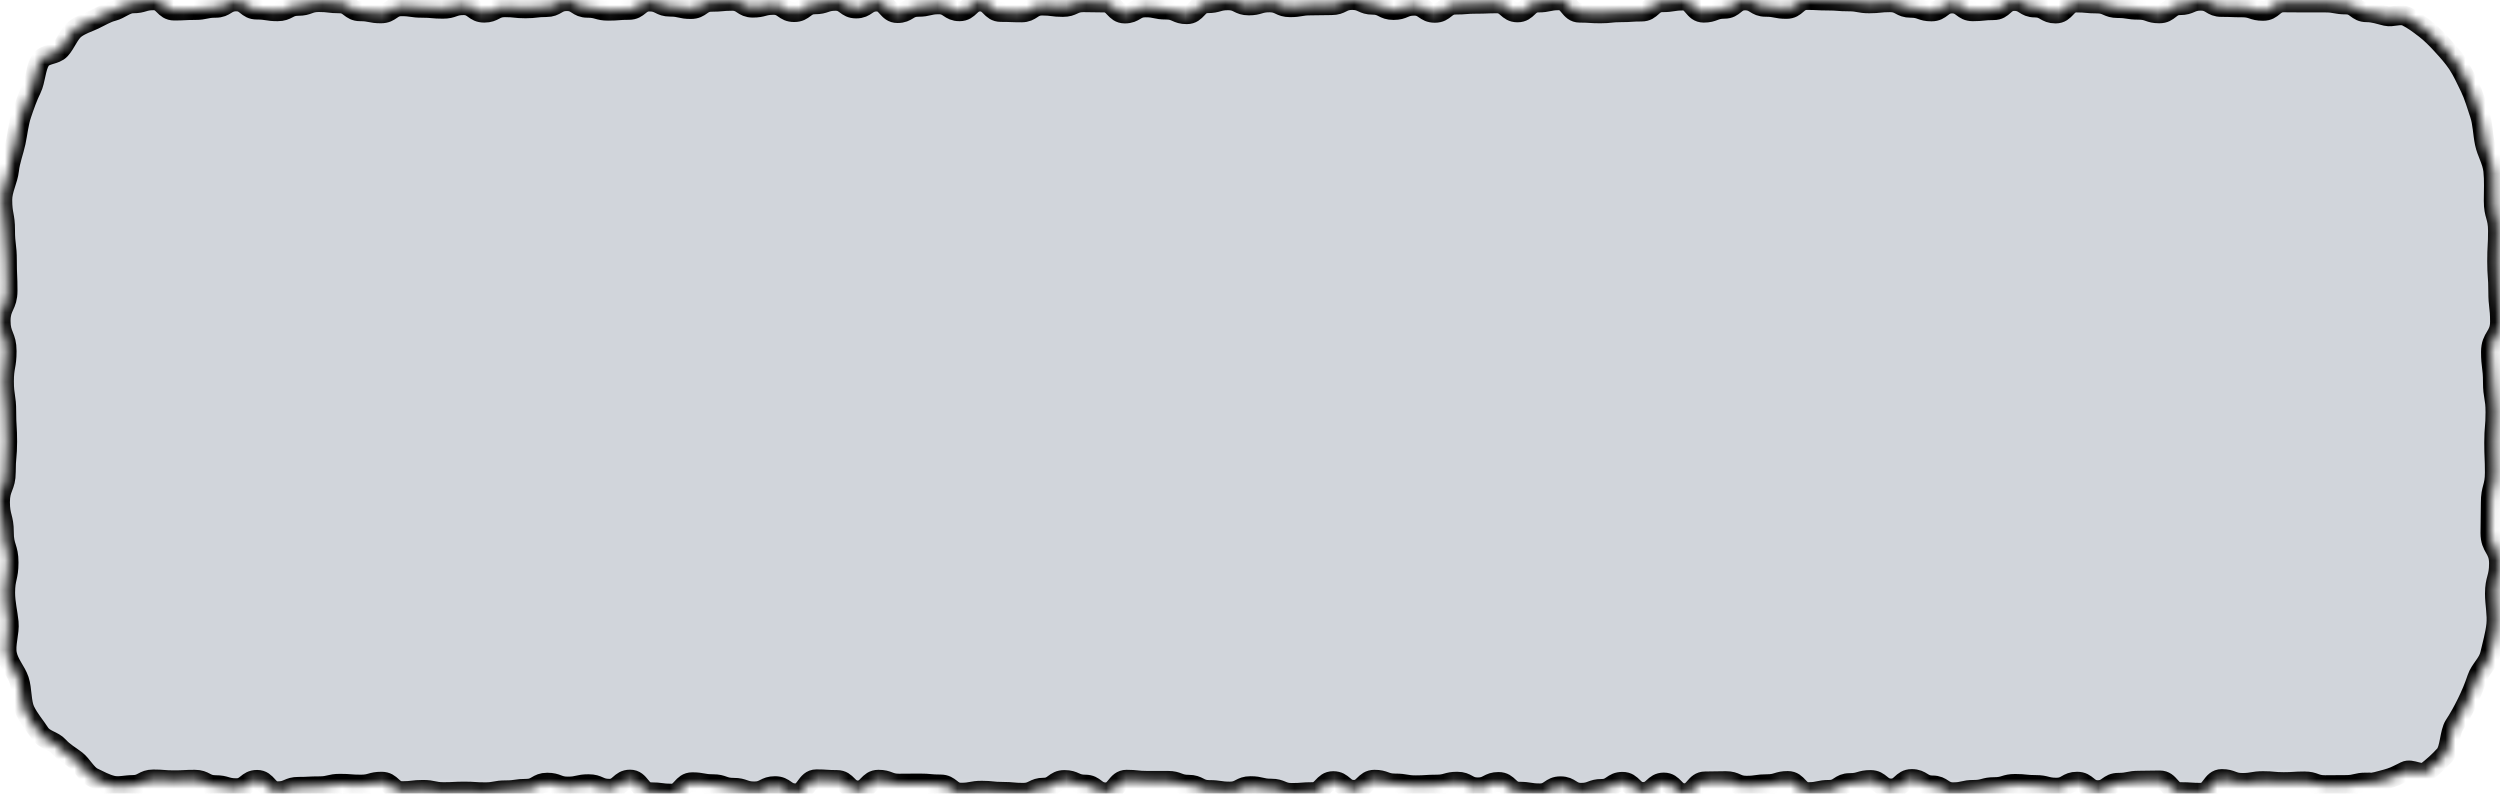 <svg width="252" height="80" viewBox="0 0 252 80" fill="none" xmlns="http://www.w3.org/2000/svg">
<mask id="path-1-inside-1_575_2842" fill="white">
<path d="M238.535 78.878C237.494 78.878 237.494 79.13 236.452 79.13C235.411 79.13 235.411 79.144 234.369 79.144C233.328 79.144 233.328 78.766 232.286 78.766C231.245 78.766 231.245 78.836 230.203 78.836C229.162 78.836 229.162 78.737 228.12 78.737C227.079 78.737 227.079 78.92 226.037 78.92C224.996 78.92 224.996 78.527 223.955 78.527C222.913 78.527 222.913 79.916 221.872 79.916C220.83 79.916 220.83 79.846 219.789 79.846C218.747 79.846 218.747 78.667 217.706 78.667C216.664 78.667 216.664 78.695 215.623 78.695C214.581 78.695 214.581 78.906 213.54 78.906C212.498 78.906 212.498 79.649 211.457 79.649C210.415 79.649 210.415 78.794 209.374 78.794C208.332 78.794 208.332 79.397 207.291 79.397C206.249 79.397 206.249 79.13 205.208 79.13C204.166 79.13 204.167 79.018 203.125 79.018C202.084 79.018 202.084 79.341 201.042 79.341C200.001 79.341 200.001 79.621 198.959 79.621C197.918 79.621 197.918 79.86 196.876 79.86C195.835 79.86 195.835 79.172 194.793 79.172C193.752 79.172 193.752 78.527 192.71 78.527C191.669 78.527 191.669 79.481 190.627 79.481C189.586 79.481 189.586 78.625 188.544 78.625C187.503 78.625 187.503 78.934 186.461 78.934C185.42 78.934 185.42 79.621 184.378 79.621C183.337 79.621 183.337 79.846 182.296 79.846C181.254 79.846 181.254 78.724 180.213 78.724C179.171 78.724 179.171 79.046 178.13 79.046C177.088 79.046 177.088 79.2 176.047 79.2C175.005 79.2 175.005 78.737 173.964 78.737C172.922 78.737 172.922 78.766 171.881 78.766C170.839 78.766 170.839 79.958 169.798 79.958C168.756 79.958 168.756 78.878 167.715 78.878C166.673 78.878 166.673 79.832 165.632 79.832C164.59 79.832 164.59 78.808 163.549 78.808C162.507 78.808 162.507 79.523 161.466 79.523C160.425 79.523 160.425 79.916 159.383 79.916C158.342 79.916 158.342 79.257 157.3 79.257C156.259 79.257 156.259 79.972 155.217 79.972C154.176 79.972 154.176 79.804 153.134 79.804C152.093 79.804 152.093 78.822 151.051 78.822C150.01 78.822 150.01 79.369 148.968 79.369C147.927 79.369 147.927 78.794 146.885 78.794C145.844 78.794 145.844 79.088 144.802 79.088C143.761 79.088 143.761 79.158 142.719 79.158C141.678 79.158 141.678 78.976 140.636 78.976C139.595 78.976 139.595 78.597 138.554 78.597C137.512 78.597 137.512 79.621 136.471 79.621C135.429 79.621 135.429 78.737 134.388 78.737C133.346 78.737 133.346 79.846 132.305 79.846C131.263 79.846 131.263 79.93 130.222 79.93C129.18 79.93 129.18 79.495 128.139 79.495C127.097 79.495 127.097 79.243 126.056 79.243C125.014 79.243 125.014 79.79 123.973 79.79C122.931 79.79 122.931 79.635 121.89 79.635C120.848 79.635 120.848 79.102 119.807 79.102C118.765 79.102 118.765 78.71 117.724 78.71C116.683 78.71 116.683 78.71 115.641 78.71C114.6 78.71 114.6 78.597 113.558 78.597C112.517 78.597 112.517 79.874 111.466 79.874C110.415 79.874 110.424 79.088 109.383 79.088C108.341 79.088 108.341 78.625 107.3 78.625C106.258 78.625 106.258 79.397 105.217 79.397C104.176 79.397 104.175 79.916 103.134 79.916C102.093 79.916 102.093 79.818 101.051 79.818C100.01 79.818 100.01 79.705 98.968 79.705C97.927 79.705 97.927 79.902 96.885 79.902C95.844 79.902 95.844 79.074 94.793 79.074C93.742 79.074 93.751 78.976 92.71 78.976C91.668 78.976 91.668 78.99 90.627 78.99C89.585 78.99 89.585 78.597 88.544 78.597C87.503 78.597 87.503 79.677 86.461 79.677C85.42 79.677 85.42 78.625 84.369 78.625C83.318 78.625 83.327 78.555 82.286 78.555C81.244 78.555 81.244 79.972 80.203 79.972C79.162 79.972 79.162 79.243 78.12 79.243C77.079 79.243 77.079 79.776 76.037 79.776C74.996 79.776 74.996 79.411 73.945 79.411C72.894 79.411 72.903 79.046 71.862 79.046C70.82 79.046 70.82 78.85 69.779 78.85C68.737 78.85 68.737 80 67.687 80C66.636 80 66.645 79.86 65.594 79.86C64.544 79.86 64.553 78.583 63.511 78.583C62.47 78.583 62.47 79.509 61.419 79.509C60.368 79.509 60.378 79.046 59.327 79.046C58.276 79.046 58.285 79.285 57.244 79.285C56.203 79.285 56.203 78.892 55.161 78.892C54.12 78.892 54.12 79.509 53.078 79.509C52.037 79.509 52.037 79.663 50.986 79.663C49.935 79.663 49.944 79.86 48.894 79.86C47.843 79.86 47.852 79.79 46.811 79.79C45.769 79.79 45.769 79.846 44.728 79.846C43.686 79.846 43.686 79.621 42.635 79.621C41.585 79.621 41.594 79.748 40.553 79.748C39.511 79.748 39.511 78.794 38.46 78.794C37.409 78.794 37.419 79.088 36.368 79.088C35.317 79.088 35.327 79.004 34.276 79.004C33.225 79.004 33.234 79.257 32.184 79.257C31.133 79.257 31.142 79.313 30.091 79.313C29.04 79.313 29.05 79.761 27.999 79.761C26.948 79.761 26.957 78.611 25.916 78.611C24.875 78.611 24.875 79.453 23.824 79.453C22.773 79.453 22.782 79.144 21.732 79.144C20.681 79.144 20.681 78.597 19.639 78.597C18.598 78.597 18.588 78.653 17.547 78.653C16.506 78.653 16.496 78.569 15.455 78.569C14.413 78.569 14.404 79.13 13.363 79.13C12.674 79.13 11.977 79.341 11.326 79.186C10.675 79.032 9.996 78.667 9.364 78.359C8.732 78.05 8.267 77.096 7.672 76.633C7.076 76.17 6.453 75.848 5.914 75.245C5.375 74.641 4.482 74.613 4.008 73.884C3.534 73.154 2.929 72.467 2.529 71.639C2.129 70.812 2.232 69.465 1.925 68.553C1.618 67.642 0.911 66.94 0.707 65.958C0.502 64.976 0.976 63.756 0.874 62.732C0.772 61.708 0.521 60.782 0.521 59.744C0.521 58.229 0.865 58.229 0.865 56.7C0.865 55.171 0.391 55.185 0.391 53.656C0.391 52.127 0 52.127 0 50.612C0 49.097 0.586 49.097 0.586 47.568C0.586 46.039 0.725 46.039 0.725 44.524C0.725 43.009 0.632 42.995 0.632 41.48C0.632 39.965 0.4 39.965 0.4 38.436C0.4 36.907 0.67 36.921 0.67 35.392C0.67 33.863 0.065 33.863 0.065 32.348C0.065 30.833 0.763 30.819 0.763 29.304C0.763 27.789 0.697 27.775 0.697 26.26C0.697 24.745 0.511 24.731 0.511 23.202C0.511 21.673 0.232 21.673 0.232 20.144C0.232 19.106 0.8 18.152 0.911 17.156C1.023 16.16 1.376 15.304 1.581 14.35C1.785 13.396 1.869 12.428 2.176 11.517C2.483 10.605 2.78 9.763 3.18 8.95C3.58 8.136 3.599 6.803 4.073 6.088C4.547 5.373 5.542 5.583 6.091 4.98C6.639 4.377 6.974 3.381 7.579 2.918C8.183 2.455 8.834 2.287 9.485 1.978C10.136 1.669 10.722 1.291 11.4 1.122C12.079 0.954 12.712 0.337 13.4 0.337C14.441 0.337 14.441 0.028 15.483 0.028C16.524 0.028 16.524 1.066 17.566 1.066C18.607 1.066 18.607 1.01 19.649 1.01C20.69 1.01 20.69 0.786 21.732 0.786C22.773 0.786 22.773 0.14 23.814 0.14C24.856 0.14 24.856 0.968 25.897 0.968C26.939 0.968 26.939 1.136 27.98 1.136C29.022 1.136 29.022 0.589 30.063 0.589C31.105 0.589 31.105 0.21 32.146 0.21C33.188 0.21 33.188 0.337 34.229 0.337C35.271 0.337 35.271 1.136 36.312 1.136C37.354 1.136 37.354 1.347 38.395 1.347C39.437 1.347 39.437 0.631 40.478 0.631C41.52 0.631 41.52 0.786 42.561 0.786C43.602 0.786 43.602 0.884 44.644 0.884C45.685 0.884 45.685 0.519 46.727 0.519C47.768 0.519 47.768 1.277 48.81 1.277C49.851 1.277 49.851 0.729 50.893 0.729C51.934 0.729 51.934 0.842 52.976 0.842C54.017 0.842 54.017 0.715 55.059 0.715C56.1 0.715 56.1 0.112 57.142 0.112C58.183 0.112 58.183 0.786 59.225 0.786C60.266 0.786 60.266 1.08 61.308 1.08C62.349 1.08 62.349 0.996 63.391 0.996C64.432 0.996 64.432 0.154 65.474 0.154C66.515 0.154 66.515 0.673 67.556 0.673C68.598 0.673 68.598 0.912 69.639 0.912C70.681 0.912 70.681 0.182 71.722 0.182C72.764 0.182 72.764 0.084 73.805 0.084C74.847 0.084 74.847 0.772 75.888 0.772C76.93 0.772 76.93 0.491 77.971 0.491C79.013 0.491 79.013 1.22 80.054 1.22C81.096 1.22 81.096 0.435 82.137 0.435C83.179 0.435 83.179 0.084 84.22 0.084C85.262 0.084 85.261 0.856 86.303 0.856C87.344 0.856 87.344 0.154 88.386 0.154C89.427 0.154 89.427 1.319 90.469 1.319C91.51 1.319 91.51 0.687 92.552 0.687C93.593 0.687 93.593 0.435 94.635 0.435C95.676 0.435 95.676 1.136 96.718 1.136C97.759 1.136 97.759 0.154 98.801 0.154C99.842 0.154 99.842 1.206 100.884 1.206C101.925 1.206 101.925 1.248 102.967 1.248C104.008 1.248 104.008 0.561 105.05 0.561C106.091 0.561 106.091 0.701 107.133 0.701C108.174 0.701 108.174 0.224 109.215 0.224C110.257 0.224 110.257 0.252 111.298 0.252C112.34 0.252 112.34 1.361 113.381 1.361C114.423 1.361 114.423 0.743 115.464 0.743C116.506 0.743 116.506 0.968 117.547 0.968C118.589 0.968 118.589 1.431 119.63 1.431C120.672 1.431 120.672 0.323 121.713 0.323C122.755 0.323 122.755 0.028 123.796 0.028C124.838 0.028 124.838 0.547 125.879 0.547C126.921 0.547 126.921 0.238 127.962 0.238C129.004 0.238 129.004 0.729 130.045 0.729C131.087 0.729 131.086 0.547 132.128 0.547C133.169 0.547 133.169 0.519 134.211 0.519C135.252 0.519 135.252 0 136.294 0C137.335 0 137.335 0.477 138.377 0.477C139.418 0.477 139.418 1.01 140.469 1.01C141.52 1.01 141.511 0.575 142.552 0.575C143.594 0.575 143.594 1.291 144.635 1.291C145.676 1.291 145.676 0.463 146.718 0.463C147.759 0.463 147.759 0.379 148.801 0.379C149.842 0.379 149.842 0.337 150.884 0.337C151.925 0.337 151.925 1.248 152.967 1.248C154.008 1.248 154.008 0.252 155.05 0.252C156.091 0.252 156.091 0.028 157.142 0.028C158.193 0.028 158.183 1.277 159.225 1.277C160.266 1.277 160.266 1.347 161.308 1.347C162.349 1.347 162.349 1.234 163.391 1.234C164.432 1.234 164.432 1.164 165.474 1.164C166.515 1.164 166.515 0.224 167.566 0.224C168.617 0.224 168.608 0.056 169.649 0.056C170.69 0.056 170.69 1.277 171.732 1.277C172.773 1.277 172.773 0.884 173.815 0.884C174.856 0.884 174.856 0.042 175.898 0.042C176.939 0.042 176.939 0.687 177.99 0.687C179.041 0.687 179.032 0.898 180.073 0.898C181.115 0.898 181.115 0 182.156 0C183.197 0 183.198 0.056 184.248 0.056C185.299 0.056 185.29 0.14 186.341 0.14C187.391 0.14 187.382 0.337 188.423 0.337C189.465 0.337 189.465 0.224 190.516 0.224C191.567 0.224 191.557 0.786 192.608 0.786C193.659 0.786 193.649 1.15 194.691 1.15C195.732 1.15 195.732 0.351 196.774 0.351C197.815 0.351 197.815 1.136 198.857 1.136C199.898 1.136 199.898 1.024 200.949 1.024C202 1.024 201.991 0.098 203.041 0.098C204.092 0.098 204.083 0.757 205.124 0.757C206.166 0.757 206.166 1.361 207.207 1.361C208.249 1.361 208.249 0.252 209.299 0.252C210.35 0.252 210.341 0.351 211.382 0.351C212.424 0.351 212.424 0.814 213.475 0.814C214.525 0.814 214.516 0.982 215.567 0.982C216.618 0.982 216.608 1.347 217.659 1.347C218.71 1.347 218.701 0.519 219.751 0.519C220.802 0.519 220.793 0.07 221.844 0.07C222.894 0.07 222.885 0.701 223.936 0.701C224.987 0.701 224.977 0.743 226.019 0.743C227.06 0.743 227.06 1.094 228.111 1.094C229.162 1.094 229.153 0.238 230.203 0.238C231.254 0.238 231.254 0.252 232.296 0.252C233.337 0.252 233.346 0.252 234.388 0.252C235.429 0.252 235.439 0.449 236.48 0.449C237.522 0.449 237.531 1.234 238.572 1.234C239.261 1.234 239.874 1.459 240.525 1.613C241.176 1.767 241.929 1.347 242.571 1.655C243.213 1.964 243.826 2.427 244.431 2.89C245.035 3.353 245.593 3.914 246.142 4.517C246.69 5.12 247.239 5.709 247.723 6.439C248.206 7.168 248.587 8.01 248.987 8.837C249.387 9.665 249.647 10.591 249.954 11.503C250.261 12.415 250.261 13.438 250.466 14.421C250.67 15.402 251.21 16.188 251.321 17.198C251.433 18.208 251.368 19.204 251.368 20.242C251.368 21.757 251.795 21.757 251.795 23.286C251.795 24.815 251.712 24.801 251.712 26.33C251.712 27.859 251.823 27.859 251.823 29.374C251.823 30.889 252 30.889 252 32.418C252 33.947 251.089 33.947 251.089 35.462C251.089 36.977 251.284 36.991 251.284 38.506C251.284 40.021 251.544 40.021 251.544 41.55C251.544 43.079 251.414 43.065 251.414 44.594C251.414 46.123 251.479 46.123 251.479 47.638C251.479 49.153 251.07 49.167 251.07 50.682C251.07 52.197 251.033 52.211 251.033 53.726C251.033 55.241 251.898 55.255 251.898 56.784C251.898 58.313 251.489 58.313 251.489 59.842C251.489 60.88 251.73 61.96 251.628 62.956C251.526 63.952 251.219 64.976 251.005 65.93C250.791 66.884 249.982 67.473 249.685 68.371C249.387 69.269 249.052 70.054 248.652 70.868C248.253 71.682 247.862 72.383 247.388 73.112C246.914 73.842 246.969 75.511 246.421 76.114C245.872 76.718 245.24 77.293 244.635 77.756C244.031 78.219 243.082 77.419 242.441 77.742C241.799 78.064 241.223 78.373 240.553 78.541C239.884 78.71 239.279 78.934 238.591 78.934L238.535 78.878Z"/>
</mask>
<path d="M238.535 78.878C237.494 78.878 237.494 79.13 236.452 79.13C235.411 79.13 235.411 79.144 234.369 79.144C233.328 79.144 233.328 78.766 232.286 78.766C231.245 78.766 231.245 78.836 230.203 78.836C229.162 78.836 229.162 78.737 228.12 78.737C227.079 78.737 227.079 78.92 226.037 78.92C224.996 78.92 224.996 78.527 223.955 78.527C222.913 78.527 222.913 79.916 221.872 79.916C220.83 79.916 220.83 79.846 219.789 79.846C218.747 79.846 218.747 78.667 217.706 78.667C216.664 78.667 216.664 78.695 215.623 78.695C214.581 78.695 214.581 78.906 213.54 78.906C212.498 78.906 212.498 79.649 211.457 79.649C210.415 79.649 210.415 78.794 209.374 78.794C208.332 78.794 208.332 79.397 207.291 79.397C206.249 79.397 206.249 79.13 205.208 79.13C204.166 79.13 204.167 79.018 203.125 79.018C202.084 79.018 202.084 79.341 201.042 79.341C200.001 79.341 200.001 79.621 198.959 79.621C197.918 79.621 197.918 79.86 196.876 79.86C195.835 79.86 195.835 79.172 194.793 79.172C193.752 79.172 193.752 78.527 192.71 78.527C191.669 78.527 191.669 79.481 190.627 79.481C189.586 79.481 189.586 78.625 188.544 78.625C187.503 78.625 187.503 78.934 186.461 78.934C185.42 78.934 185.42 79.621 184.378 79.621C183.337 79.621 183.337 79.846 182.296 79.846C181.254 79.846 181.254 78.724 180.213 78.724C179.171 78.724 179.171 79.046 178.13 79.046C177.088 79.046 177.088 79.2 176.047 79.2C175.005 79.2 175.005 78.737 173.964 78.737C172.922 78.737 172.922 78.766 171.881 78.766C170.839 78.766 170.839 79.958 169.798 79.958C168.756 79.958 168.756 78.878 167.715 78.878C166.673 78.878 166.673 79.832 165.632 79.832C164.59 79.832 164.59 78.808 163.549 78.808C162.507 78.808 162.507 79.523 161.466 79.523C160.425 79.523 160.425 79.916 159.383 79.916C158.342 79.916 158.342 79.257 157.3 79.257C156.259 79.257 156.259 79.972 155.217 79.972C154.176 79.972 154.176 79.804 153.134 79.804C152.093 79.804 152.093 78.822 151.051 78.822C150.01 78.822 150.01 79.369 148.968 79.369C147.927 79.369 147.927 78.794 146.885 78.794C145.844 78.794 145.844 79.088 144.802 79.088C143.761 79.088 143.761 79.158 142.719 79.158C141.678 79.158 141.678 78.976 140.636 78.976C139.595 78.976 139.595 78.597 138.554 78.597C137.512 78.597 137.512 79.621 136.471 79.621C135.429 79.621 135.429 78.737 134.388 78.737C133.346 78.737 133.346 79.846 132.305 79.846C131.263 79.846 131.263 79.93 130.222 79.93C129.18 79.93 129.18 79.495 128.139 79.495C127.097 79.495 127.097 79.243 126.056 79.243C125.014 79.243 125.014 79.79 123.973 79.79C122.931 79.79 122.931 79.635 121.89 79.635C120.848 79.635 120.848 79.102 119.807 79.102C118.765 79.102 118.765 78.71 117.724 78.71C116.683 78.71 116.683 78.71 115.641 78.71C114.6 78.71 114.6 78.597 113.558 78.597C112.517 78.597 112.517 79.874 111.466 79.874C110.415 79.874 110.424 79.088 109.383 79.088C108.341 79.088 108.341 78.625 107.3 78.625C106.258 78.625 106.258 79.397 105.217 79.397C104.176 79.397 104.175 79.916 103.134 79.916C102.093 79.916 102.093 79.818 101.051 79.818C100.01 79.818 100.01 79.705 98.968 79.705C97.927 79.705 97.927 79.902 96.885 79.902C95.844 79.902 95.844 79.074 94.793 79.074C93.742 79.074 93.751 78.976 92.71 78.976C91.668 78.976 91.668 78.99 90.627 78.99C89.585 78.99 89.585 78.597 88.544 78.597C87.503 78.597 87.503 79.677 86.461 79.677C85.42 79.677 85.42 78.625 84.369 78.625C83.318 78.625 83.327 78.555 82.286 78.555C81.244 78.555 81.244 79.972 80.203 79.972C79.162 79.972 79.162 79.243 78.12 79.243C77.079 79.243 77.079 79.776 76.037 79.776C74.996 79.776 74.996 79.411 73.945 79.411C72.894 79.411 72.903 79.046 71.862 79.046C70.82 79.046 70.82 78.85 69.779 78.85C68.737 78.85 68.737 80 67.687 80C66.636 80 66.645 79.86 65.594 79.86C64.544 79.86 64.553 78.583 63.511 78.583C62.47 78.583 62.47 79.509 61.419 79.509C60.368 79.509 60.378 79.046 59.327 79.046C58.276 79.046 58.285 79.285 57.244 79.285C56.203 79.285 56.203 78.892 55.161 78.892C54.12 78.892 54.12 79.509 53.078 79.509C52.037 79.509 52.037 79.663 50.986 79.663C49.935 79.663 49.944 79.86 48.894 79.86C47.843 79.86 47.852 79.79 46.811 79.79C45.769 79.79 45.769 79.846 44.728 79.846C43.686 79.846 43.686 79.621 42.635 79.621C41.585 79.621 41.594 79.748 40.553 79.748C39.511 79.748 39.511 78.794 38.46 78.794C37.409 78.794 37.419 79.088 36.368 79.088C35.317 79.088 35.327 79.004 34.276 79.004C33.225 79.004 33.234 79.257 32.184 79.257C31.133 79.257 31.142 79.313 30.091 79.313C29.04 79.313 29.05 79.761 27.999 79.761C26.948 79.761 26.957 78.611 25.916 78.611C24.875 78.611 24.875 79.453 23.824 79.453C22.773 79.453 22.782 79.144 21.732 79.144C20.681 79.144 20.681 78.597 19.639 78.597C18.598 78.597 18.588 78.653 17.547 78.653C16.506 78.653 16.496 78.569 15.455 78.569C14.413 78.569 14.404 79.13 13.363 79.13C12.674 79.13 11.977 79.341 11.326 79.186C10.675 79.032 9.996 78.667 9.364 78.359C8.732 78.05 8.267 77.096 7.672 76.633C7.076 76.17 6.453 75.848 5.914 75.245C5.375 74.641 4.482 74.613 4.008 73.884C3.534 73.154 2.929 72.467 2.529 71.639C2.129 70.812 2.232 69.465 1.925 68.553C1.618 67.642 0.911 66.94 0.707 65.958C0.502 64.976 0.976 63.756 0.874 62.732C0.772 61.708 0.521 60.782 0.521 59.744C0.521 58.229 0.865 58.229 0.865 56.7C0.865 55.171 0.391 55.185 0.391 53.656C0.391 52.127 0 52.127 0 50.612C0 49.097 0.586 49.097 0.586 47.568C0.586 46.039 0.725 46.039 0.725 44.524C0.725 43.009 0.632 42.995 0.632 41.48C0.632 39.965 0.4 39.965 0.4 38.436C0.4 36.907 0.67 36.921 0.67 35.392C0.67 33.863 0.065 33.863 0.065 32.348C0.065 30.833 0.763 30.819 0.763 29.304C0.763 27.789 0.697 27.775 0.697 26.26C0.697 24.745 0.511 24.731 0.511 23.202C0.511 21.673 0.232 21.673 0.232 20.144C0.232 19.106 0.8 18.152 0.911 17.156C1.023 16.16 1.376 15.304 1.581 14.35C1.785 13.396 1.869 12.428 2.176 11.517C2.483 10.605 2.78 9.763 3.18 8.95C3.58 8.136 3.599 6.803 4.073 6.088C4.547 5.373 5.542 5.583 6.091 4.98C6.639 4.377 6.974 3.381 7.579 2.918C8.183 2.455 8.834 2.287 9.485 1.978C10.136 1.669 10.722 1.291 11.4 1.122C12.079 0.954 12.712 0.337 13.4 0.337C14.441 0.337 14.441 0.028 15.483 0.028C16.524 0.028 16.524 1.066 17.566 1.066C18.607 1.066 18.607 1.01 19.649 1.01C20.69 1.01 20.69 0.786 21.732 0.786C22.773 0.786 22.773 0.14 23.814 0.14C24.856 0.14 24.856 0.968 25.897 0.968C26.939 0.968 26.939 1.136 27.98 1.136C29.022 1.136 29.022 0.589 30.063 0.589C31.105 0.589 31.105 0.21 32.146 0.21C33.188 0.21 33.188 0.337 34.229 0.337C35.271 0.337 35.271 1.136 36.312 1.136C37.354 1.136 37.354 1.347 38.395 1.347C39.437 1.347 39.437 0.631 40.478 0.631C41.52 0.631 41.52 0.786 42.561 0.786C43.602 0.786 43.602 0.884 44.644 0.884C45.685 0.884 45.685 0.519 46.727 0.519C47.768 0.519 47.768 1.277 48.81 1.277C49.851 1.277 49.851 0.729 50.893 0.729C51.934 0.729 51.934 0.842 52.976 0.842C54.017 0.842 54.017 0.715 55.059 0.715C56.1 0.715 56.1 0.112 57.142 0.112C58.183 0.112 58.183 0.786 59.225 0.786C60.266 0.786 60.266 1.08 61.308 1.08C62.349 1.08 62.349 0.996 63.391 0.996C64.432 0.996 64.432 0.154 65.474 0.154C66.515 0.154 66.515 0.673 67.556 0.673C68.598 0.673 68.598 0.912 69.639 0.912C70.681 0.912 70.681 0.182 71.722 0.182C72.764 0.182 72.764 0.084 73.805 0.084C74.847 0.084 74.847 0.772 75.888 0.772C76.93 0.772 76.93 0.491 77.971 0.491C79.013 0.491 79.013 1.22 80.054 1.22C81.096 1.22 81.096 0.435 82.137 0.435C83.179 0.435 83.179 0.084 84.22 0.084C85.262 0.084 85.261 0.856 86.303 0.856C87.344 0.856 87.344 0.154 88.386 0.154C89.427 0.154 89.427 1.319 90.469 1.319C91.51 1.319 91.51 0.687 92.552 0.687C93.593 0.687 93.593 0.435 94.635 0.435C95.676 0.435 95.676 1.136 96.718 1.136C97.759 1.136 97.759 0.154 98.801 0.154C99.842 0.154 99.842 1.206 100.884 1.206C101.925 1.206 101.925 1.248 102.967 1.248C104.008 1.248 104.008 0.561 105.05 0.561C106.091 0.561 106.091 0.701 107.133 0.701C108.174 0.701 108.174 0.224 109.215 0.224C110.257 0.224 110.257 0.252 111.298 0.252C112.34 0.252 112.34 1.361 113.381 1.361C114.423 1.361 114.423 0.743 115.464 0.743C116.506 0.743 116.506 0.968 117.547 0.968C118.589 0.968 118.589 1.431 119.63 1.431C120.672 1.431 120.672 0.323 121.713 0.323C122.755 0.323 122.755 0.028 123.796 0.028C124.838 0.028 124.838 0.547 125.879 0.547C126.921 0.547 126.921 0.238 127.962 0.238C129.004 0.238 129.004 0.729 130.045 0.729C131.087 0.729 131.086 0.547 132.128 0.547C133.169 0.547 133.169 0.519 134.211 0.519C135.252 0.519 135.252 0 136.294 0C137.335 0 137.335 0.477 138.377 0.477C139.418 0.477 139.418 1.01 140.469 1.01C141.52 1.01 141.511 0.575 142.552 0.575C143.594 0.575 143.594 1.291 144.635 1.291C145.676 1.291 145.676 0.463 146.718 0.463C147.759 0.463 147.759 0.379 148.801 0.379C149.842 0.379 149.842 0.337 150.884 0.337C151.925 0.337 151.925 1.248 152.967 1.248C154.008 1.248 154.008 0.252 155.05 0.252C156.091 0.252 156.091 0.028 157.142 0.028C158.193 0.028 158.183 1.277 159.225 1.277C160.266 1.277 160.266 1.347 161.308 1.347C162.349 1.347 162.349 1.234 163.391 1.234C164.432 1.234 164.432 1.164 165.474 1.164C166.515 1.164 166.515 0.224 167.566 0.224C168.617 0.224 168.608 0.056 169.649 0.056C170.69 0.056 170.69 1.277 171.732 1.277C172.773 1.277 172.773 0.884 173.815 0.884C174.856 0.884 174.856 0.042 175.898 0.042C176.939 0.042 176.939 0.687 177.99 0.687C179.041 0.687 179.032 0.898 180.073 0.898C181.115 0.898 181.115 0 182.156 0C183.197 0 183.198 0.056 184.248 0.056C185.299 0.056 185.29 0.14 186.341 0.14C187.391 0.14 187.382 0.337 188.423 0.337C189.465 0.337 189.465 0.224 190.516 0.224C191.567 0.224 191.557 0.786 192.608 0.786C193.659 0.786 193.649 1.15 194.691 1.15C195.732 1.15 195.732 0.351 196.774 0.351C197.815 0.351 197.815 1.136 198.857 1.136C199.898 1.136 199.898 1.024 200.949 1.024C202 1.024 201.991 0.098 203.041 0.098C204.092 0.098 204.083 0.757 205.124 0.757C206.166 0.757 206.166 1.361 207.207 1.361C208.249 1.361 208.249 0.252 209.299 0.252C210.35 0.252 210.341 0.351 211.382 0.351C212.424 0.351 212.424 0.814 213.475 0.814C214.525 0.814 214.516 0.982 215.567 0.982C216.618 0.982 216.608 1.347 217.659 1.347C218.71 1.347 218.701 0.519 219.751 0.519C220.802 0.519 220.793 0.07 221.844 0.07C222.894 0.07 222.885 0.701 223.936 0.701C224.987 0.701 224.977 0.743 226.019 0.743C227.06 0.743 227.06 1.094 228.111 1.094C229.162 1.094 229.153 0.238 230.203 0.238C231.254 0.238 231.254 0.252 232.296 0.252C233.337 0.252 233.346 0.252 234.388 0.252C235.429 0.252 235.439 0.449 236.48 0.449C237.522 0.449 237.531 1.234 238.572 1.234C239.261 1.234 239.874 1.459 240.525 1.613C241.176 1.767 241.929 1.347 242.571 1.655C243.213 1.964 243.826 2.427 244.431 2.89C245.035 3.353 245.593 3.914 246.142 4.517C246.69 5.12 247.239 5.709 247.723 6.439C248.206 7.168 248.587 8.01 248.987 8.837C249.387 9.665 249.647 10.591 249.954 11.503C250.261 12.415 250.261 13.438 250.466 14.421C250.67 15.402 251.21 16.188 251.321 17.198C251.433 18.208 251.368 19.204 251.368 20.242C251.368 21.757 251.795 21.757 251.795 23.286C251.795 24.815 251.712 24.801 251.712 26.33C251.712 27.859 251.823 27.859 251.823 29.374C251.823 30.889 252 30.889 252 32.418C252 33.947 251.089 33.947 251.089 35.462C251.089 36.977 251.284 36.991 251.284 38.506C251.284 40.021 251.544 40.021 251.544 41.55C251.544 43.079 251.414 43.065 251.414 44.594C251.414 46.123 251.479 46.123 251.479 47.638C251.479 49.153 251.07 49.167 251.07 50.682C251.07 52.197 251.033 52.211 251.033 53.726C251.033 55.241 251.898 55.255 251.898 56.784C251.898 58.313 251.489 58.313 251.489 59.842C251.489 60.88 251.73 61.96 251.628 62.956C251.526 63.952 251.219 64.976 251.005 65.93C250.791 66.884 249.982 67.473 249.685 68.371C249.387 69.269 249.052 70.054 248.652 70.868C248.253 71.682 247.862 72.383 247.388 73.112C246.914 73.842 246.969 75.511 246.421 76.114C245.872 76.718 245.24 77.293 244.635 77.756C244.031 78.219 243.082 77.419 242.441 77.742C241.799 78.064 241.223 78.373 240.553 78.541C239.884 78.71 239.279 78.934 238.591 78.934L238.535 78.878Z" fill="#D1D5DB" stroke="black" stroke-width="2" stroke-miterlimit="10" mask="url(#path-1-inside-1_575_2842)"/>
</svg>
